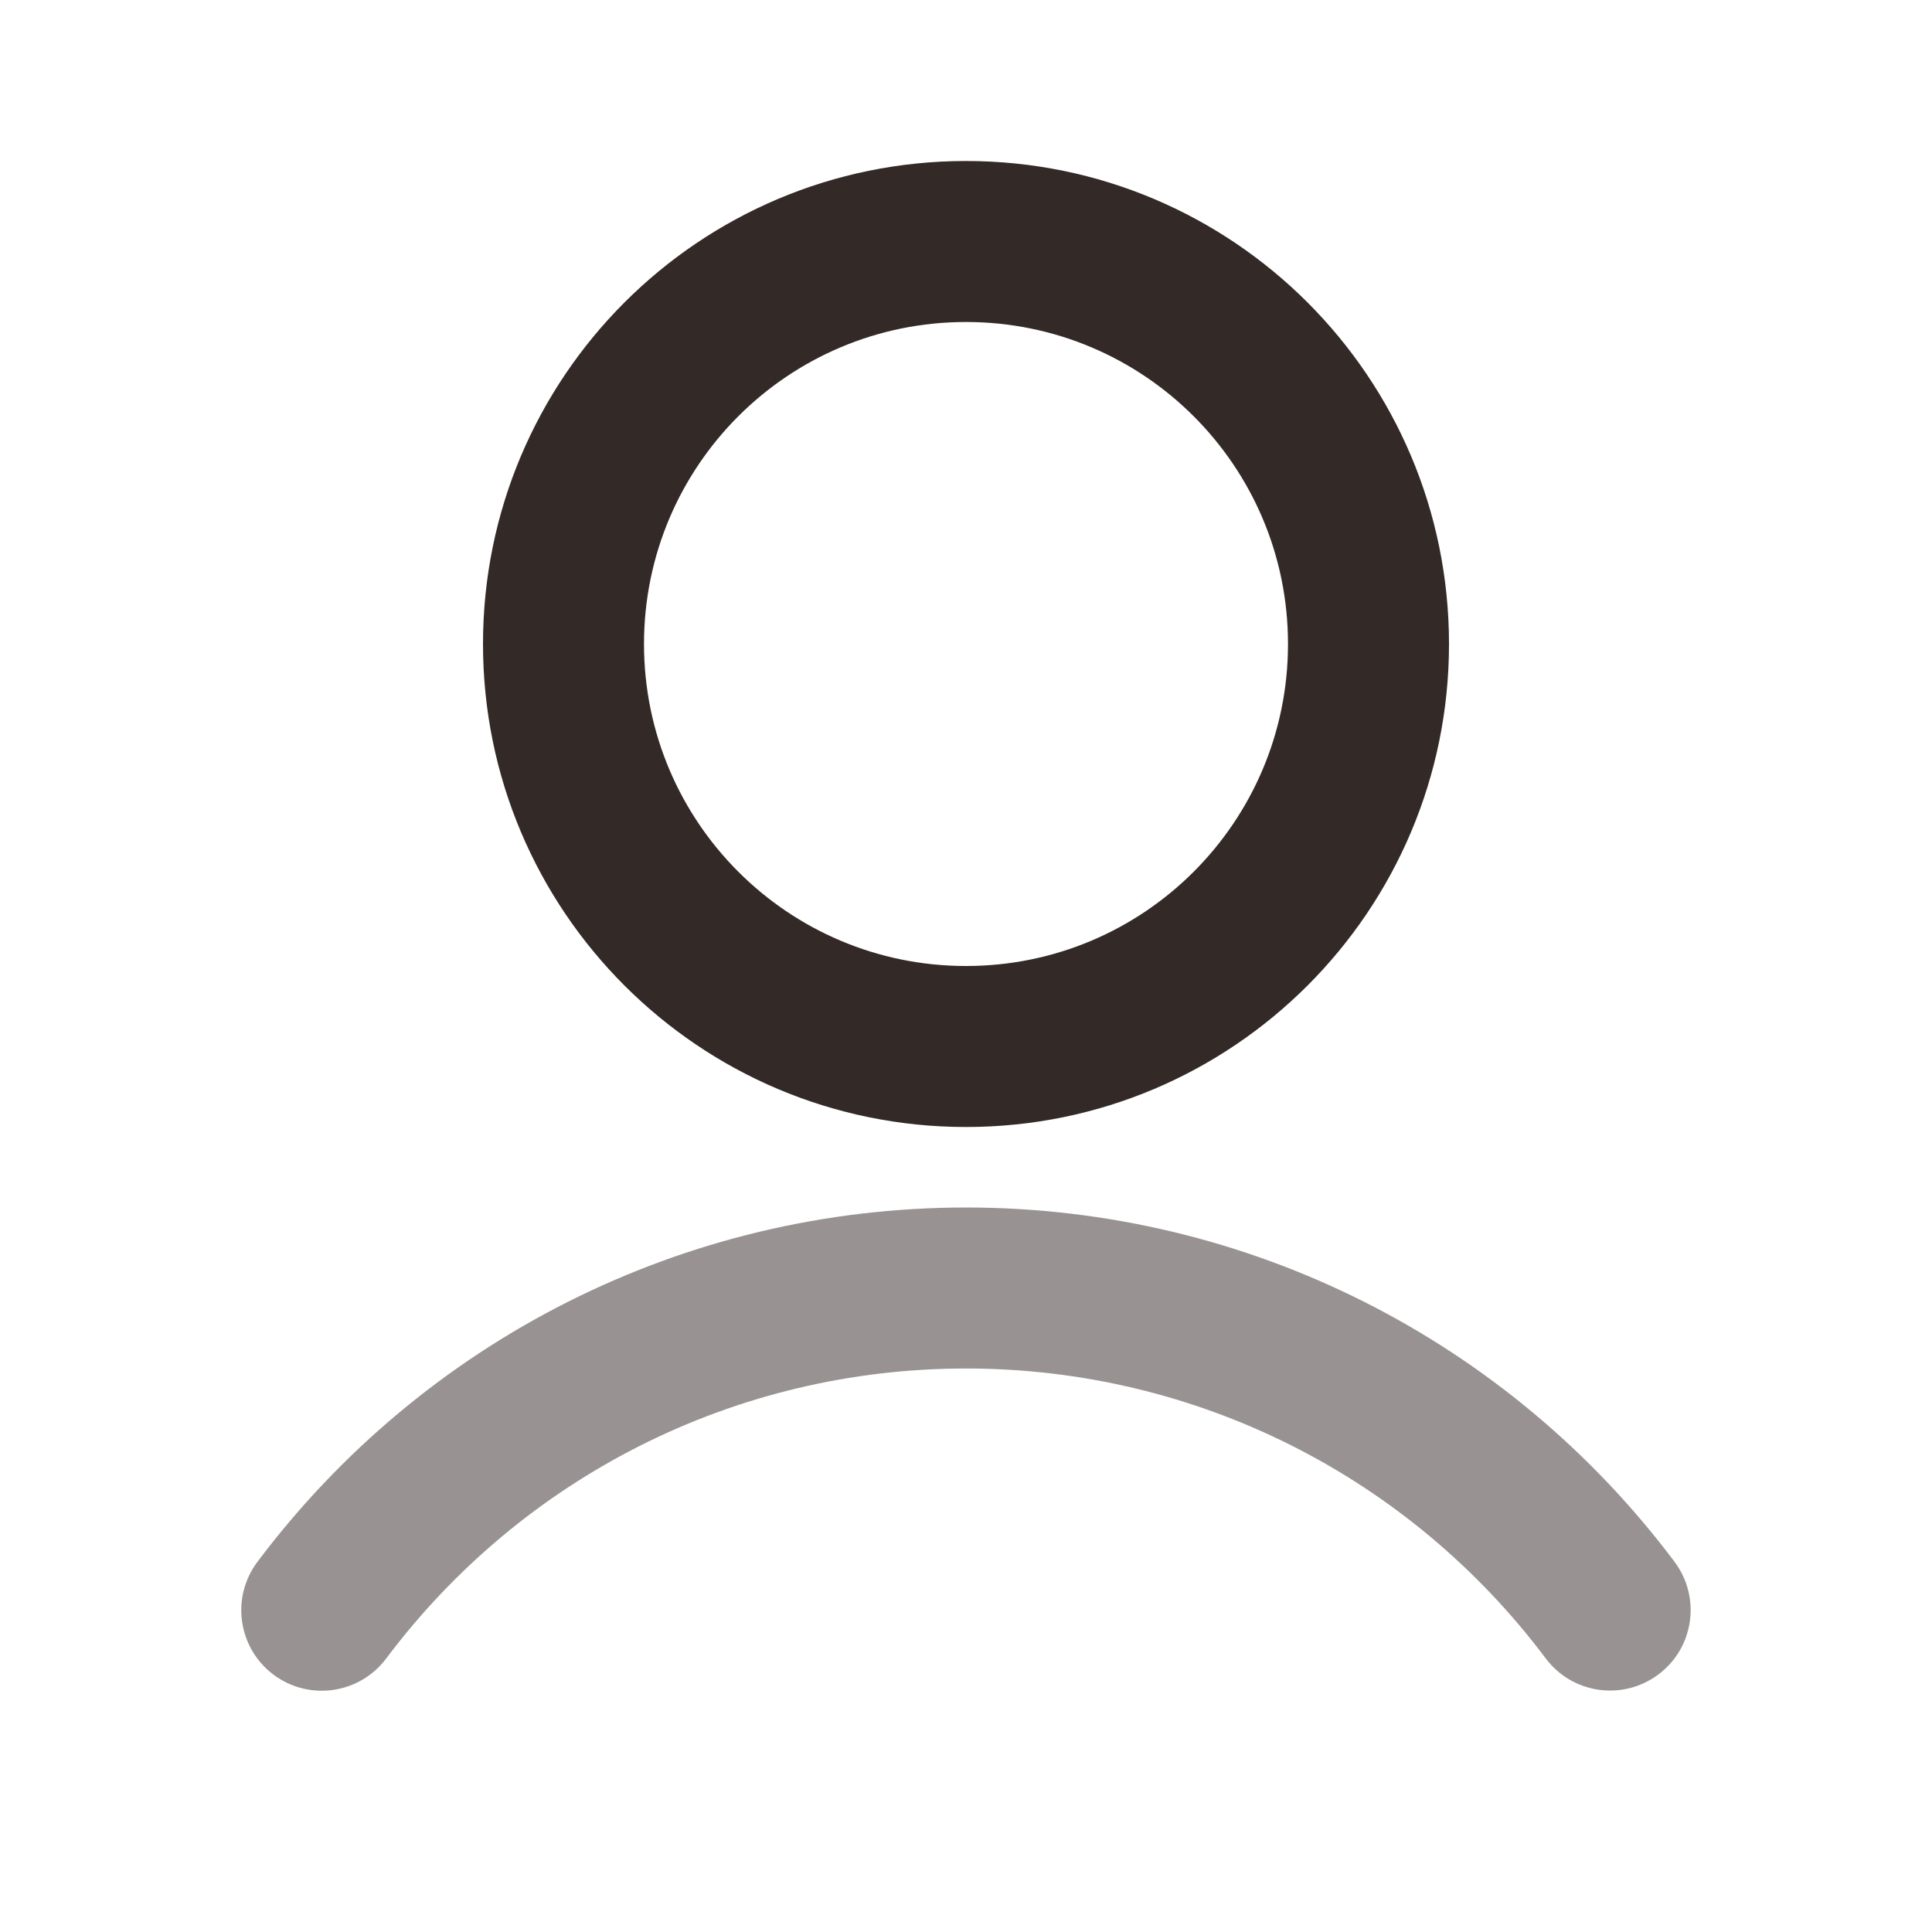 <svg xmlns="http://www.w3.org/2000/svg" width="24" height="24" viewBox="0 0 24 24">
    <g fill="#332927" fill-rule="evenodd">
        <path d="M12 15c3.505 0 6.737 1.651 8.801 4.4.332.442.243 1.07-.199 1.4-.442.332-1.068.243-1.4-.198C17.512 18.35 14.869 17 12 17c-2.87 0-5.512 1.35-7.203 3.603-.332.442-.958.531-1.4.2-.442-.332-.531-.959-.2-1.4C5.262 16.652 8.495 15 12 15z" opacity=".5"/>
        <path d="M12 2C8.686 2 6 4.686 6 8s2.686 6 6 6 6-2.686 6-6-2.686-6-6-6zm0 2c2.21 0 4 1.79 4 4s-1.79 4-4 4-4-1.79-4-4 1.79-4 4-4z"/>
    </g>
</svg>

